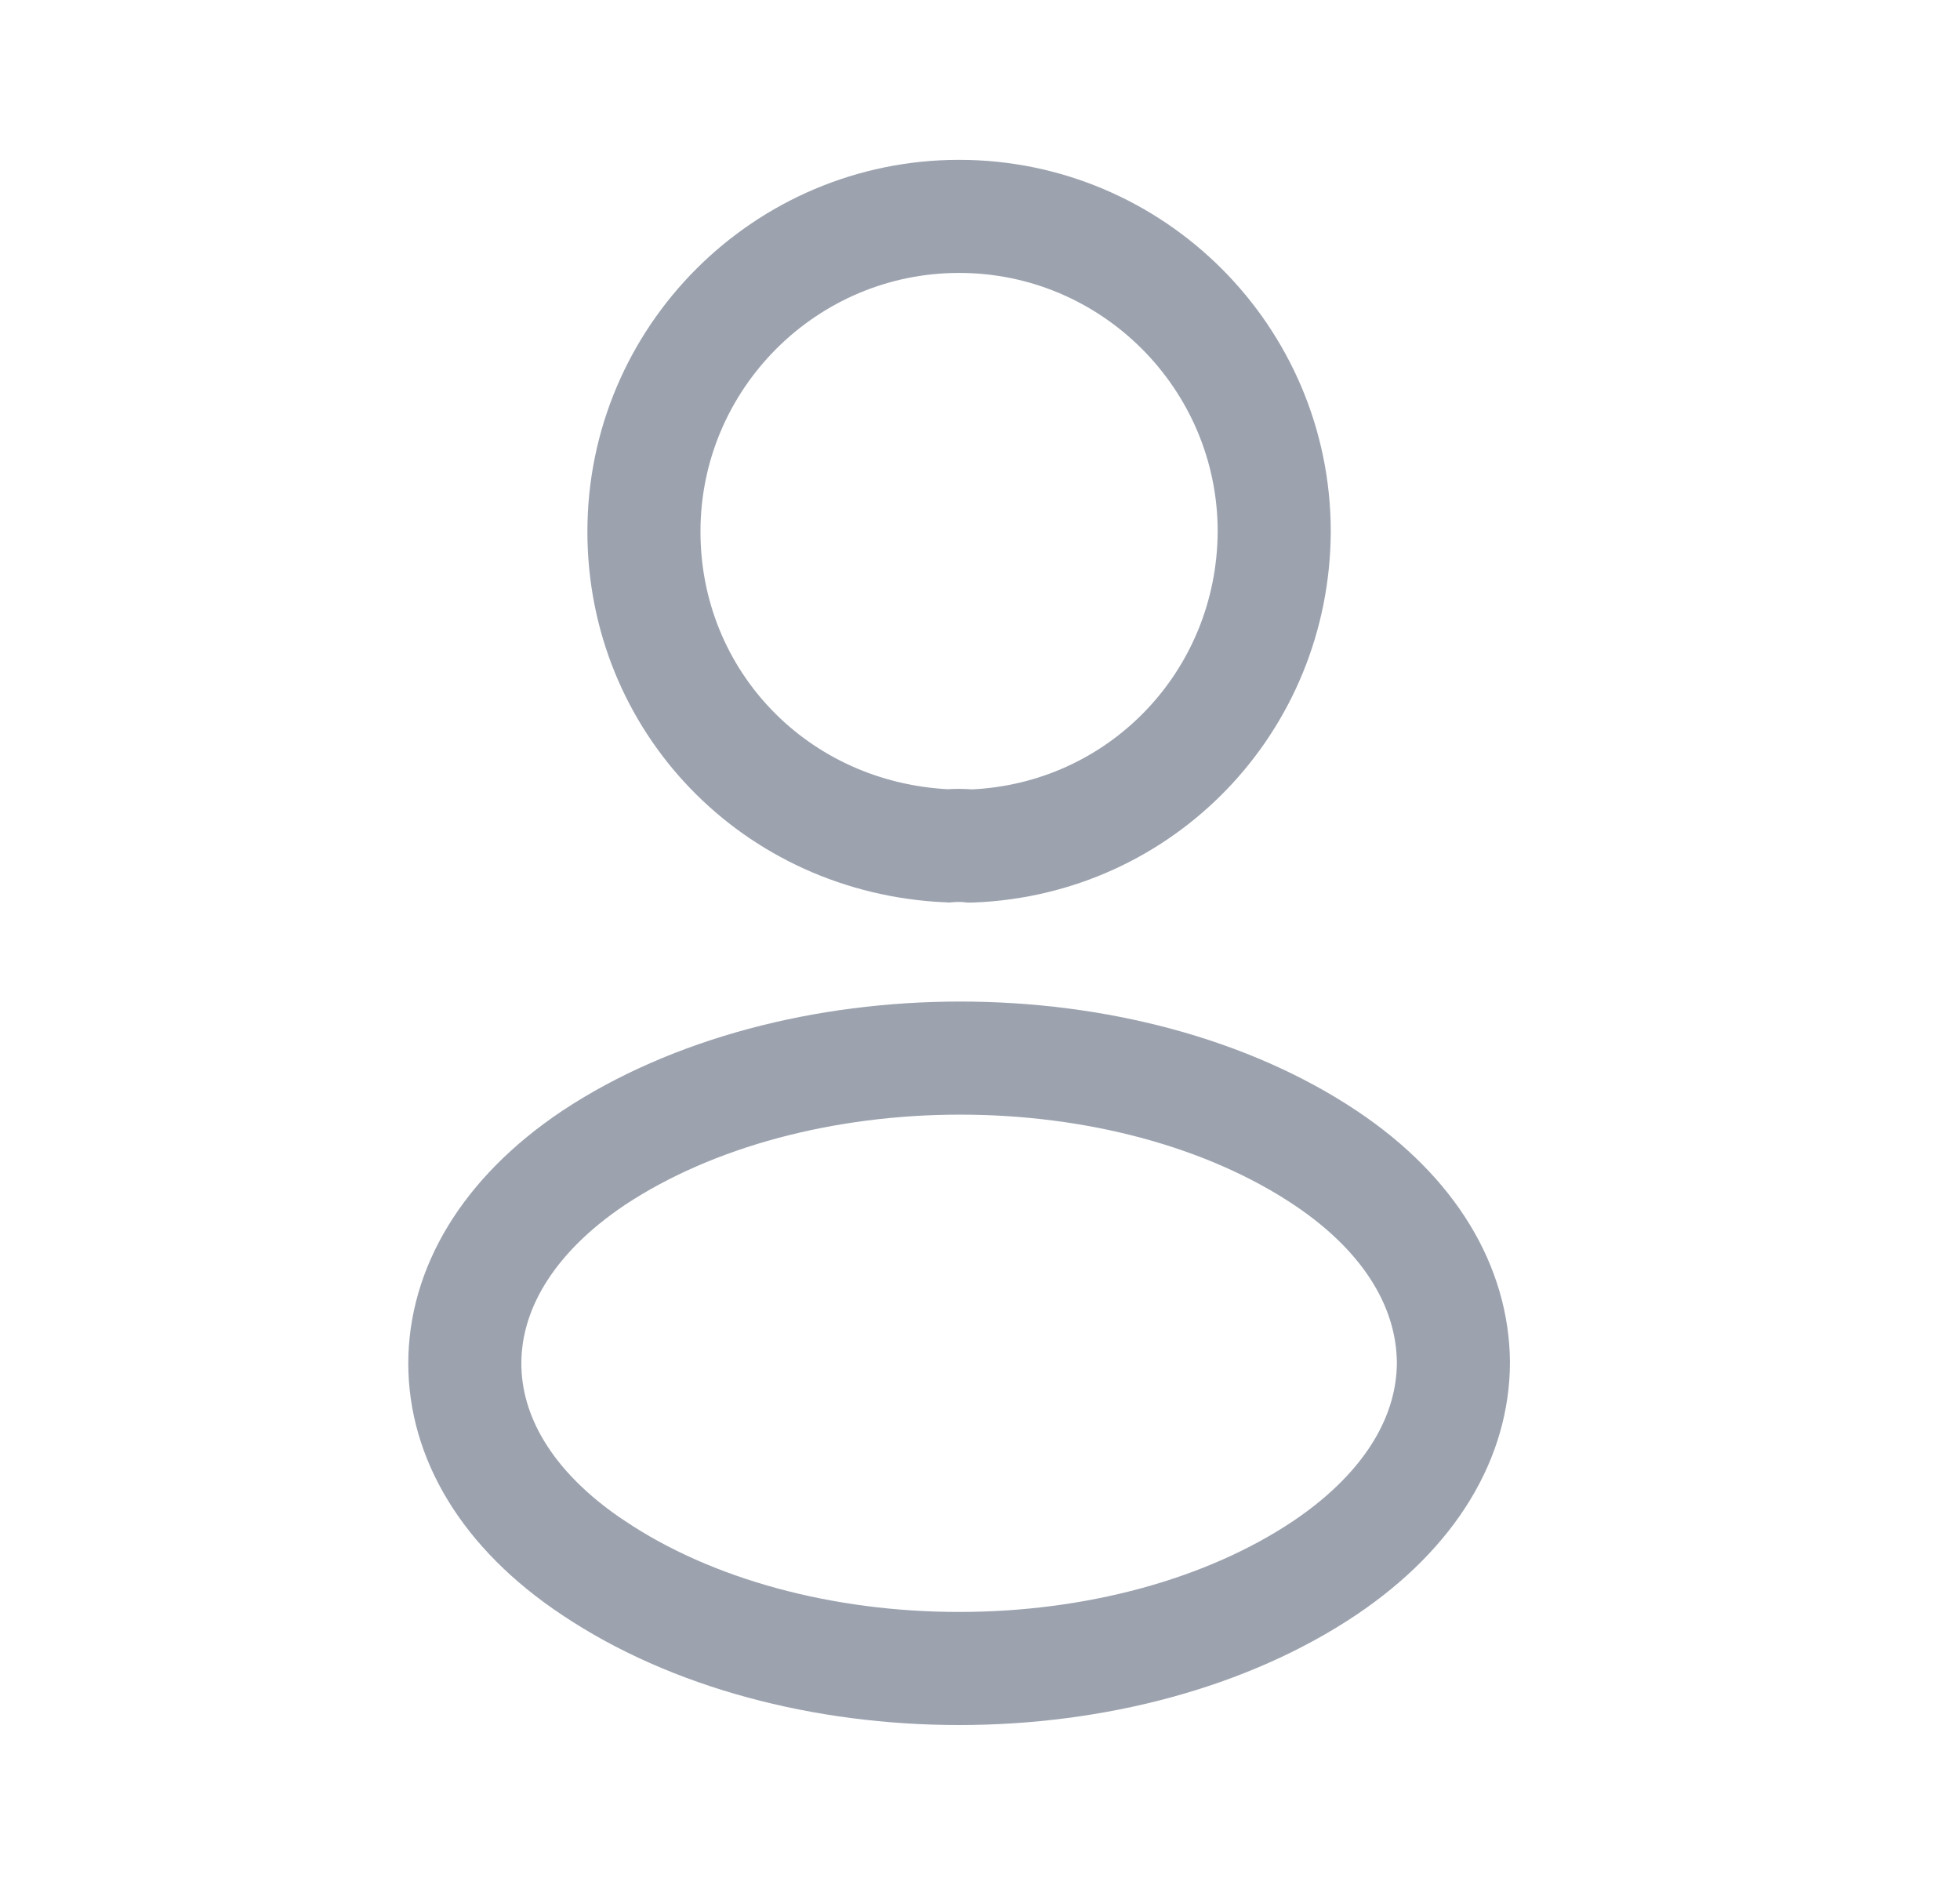 <svg width="26" height="25" viewBox="0 0 26 25" fill="none" xmlns="http://www.w3.org/2000/svg">
<path d="M8.542 7.051C8.542 4.745 10.418 2.87 12.723 2.87C15.027 2.87 16.902 4.745 16.903 7.049C16.893 9.311 15.132 11.135 12.886 11.221H12.886H12.886H12.885H12.885H12.885H12.885H12.885H12.885H12.885H12.885H12.885H12.885H12.885H12.885H12.885H12.885H12.885H12.885H12.885H12.885H12.885H12.885H12.885H12.885H12.885H12.885H12.885H12.884H12.884H12.884H12.884H12.884H12.884H12.884H12.884H12.884H12.884H12.884H12.884H12.884H12.884H12.884H12.884H12.884H12.884H12.884H12.884H12.884H12.884H12.884H12.884H12.884H12.883H12.883H12.883H12.883H12.883H12.883H12.883H12.883H12.883H12.883H12.883H12.883H12.883H12.883H12.883H12.883H12.883H12.883H12.883H12.883H12.883H12.883H12.883H12.883H12.883H12.882H12.882H12.882H12.882H12.882H12.882H12.882H12.882H12.882H12.882H12.882H12.882H12.882H12.882H12.882H12.882H12.882H12.882H12.882H12.882H12.882H12.881H12.881H12.881H12.881H12.881H12.881H12.881H12.881H12.881H12.881H12.881H12.881H12.881H12.881H12.881H12.881H12.881H12.881H12.88H12.88H12.88H12.88H12.88H12.88H12.88H12.88H12.88H12.88H12.88H12.88H12.88H12.88H12.88H12.88H12.88H12.88H12.88H12.88H12.879H12.879H12.879H12.879H12.879H12.879H12.879H12.879H12.879H12.879H12.879H12.879H12.879H12.879H12.879H12.879H12.879H12.878H12.878H12.878H12.878H12.878H12.878H12.878H12.877H12.877H12.877H12.877H12.877H12.877H12.877H12.877H12.877H12.876H12.876H12.876H12.876H12.876H12.876H12.876H12.876H12.876H12.875H12.875H12.875H12.875H12.875H12.875H12.875H12.875H12.874H12.874H12.874C12.772 11.21 12.669 11.211 12.575 11.219C10.278 11.115 8.542 9.293 8.542 7.051Z" stroke="#9CA3AF" stroke-width="1.5"/>
<path d="M7.868 20.793L7.866 20.792C6.71 20.021 6.166 19.049 6.166 18.084C6.166 17.119 6.71 16.137 7.876 15.356C9.187 14.489 10.944 14.034 12.736 14.034C14.529 14.034 16.28 14.489 17.58 15.356C18.73 16.123 19.271 17.095 19.28 18.067C19.279 19.041 18.734 20.013 17.577 20.794C16.272 21.669 14.517 22.13 12.723 22.13C10.928 22.13 9.172 21.669 7.868 20.793Z" stroke="#9CA3AF" stroke-width="1.5"/>
</svg>
